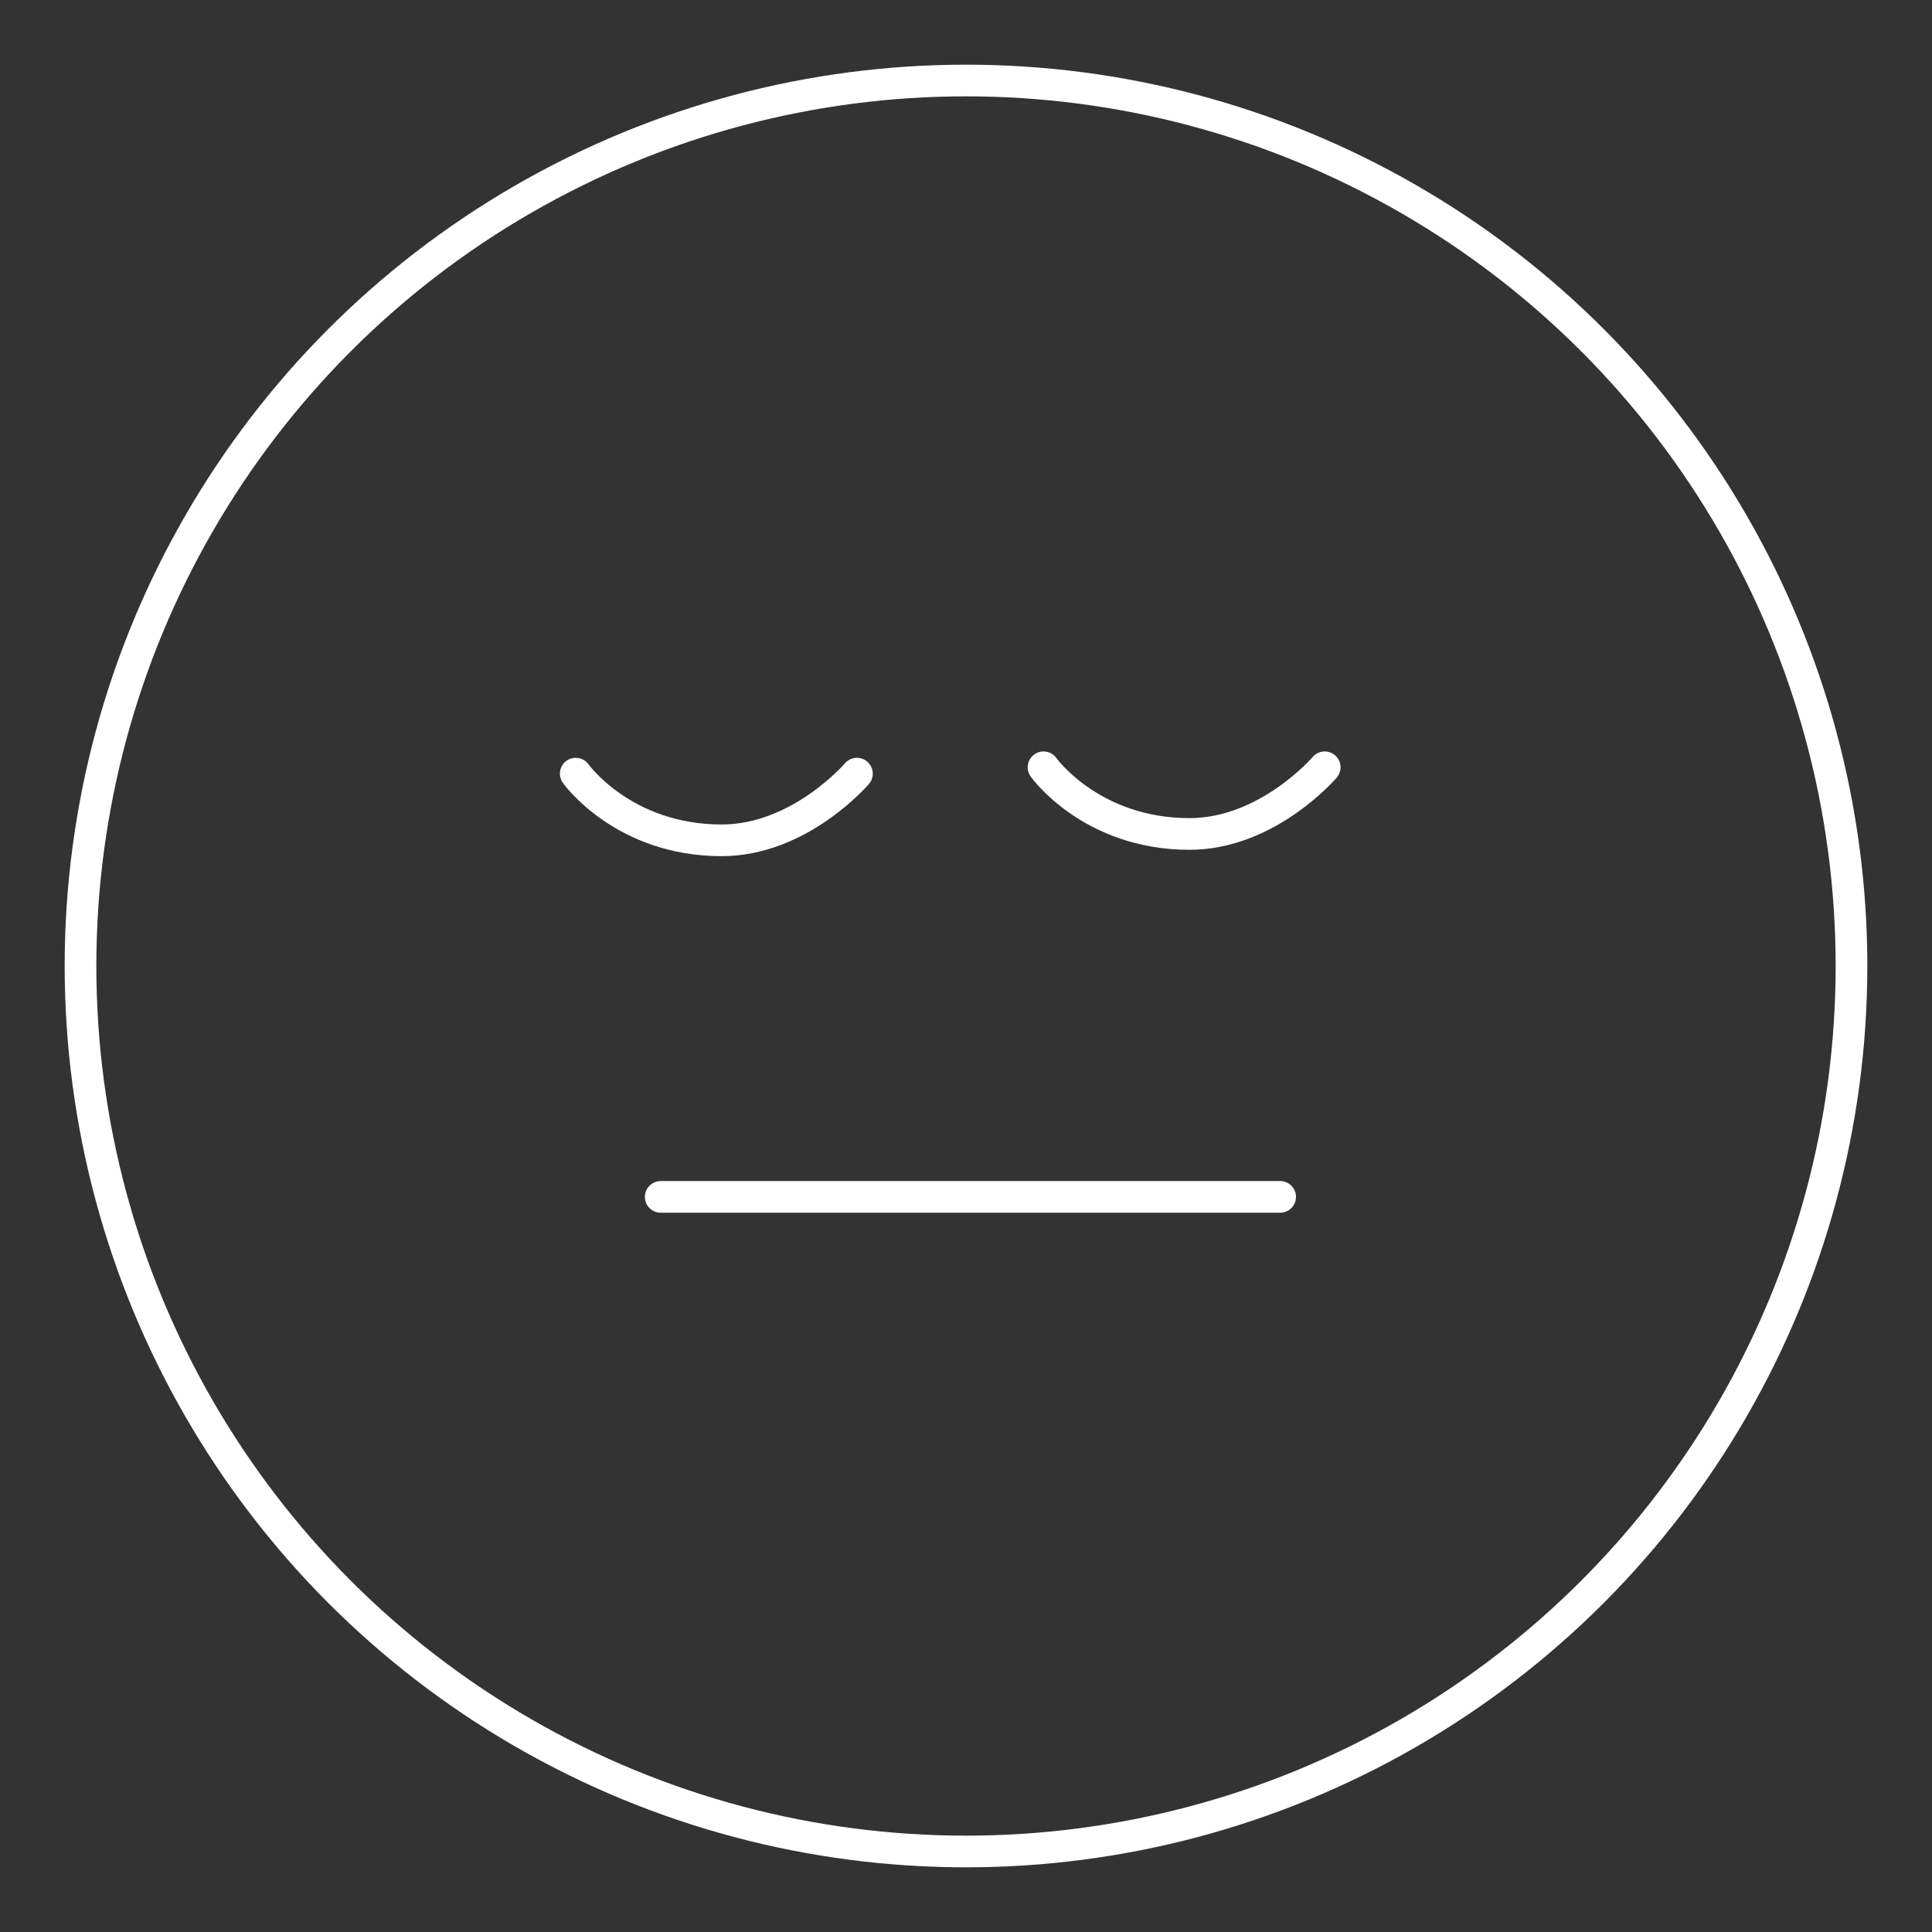<?xml version="1.0" encoding="utf-8"?>
<!-- Generator: Adobe Illustrator 21.0.0, SVG Export Plug-In . SVG Version: 6.00 Build 0)  -->
<svg version="1.1" id="Layer_1" xmlns="http://www.w3.org/2000/svg" xmlns:xlink="http://www.w3.org/1999/xlink" x="0px" y="0px"
	 viewBox="0 0 61 61" style="enable-background:new 0 0 61 61;" xml:space="preserve">
<rect x="0" y="0" width="61" height="61" fill="#333333" stroke="none"/>
<style type="text/css">
	.st0{fill:none;stroke:#FFFFFF;stroke-linecap:round;stroke-linejoin:round;stroke-miterlimit:10;}
</style>
<g>
	<path class="st0" d="M27.056,24.427c0,0-1.796,2.105-4.27,2.105c-3.115,0-4.608-2.105-4.608-2.105"/>
	<circle class="st0" cx="30.5" cy="30.5" r="27.958"/>
	<path class="st0" d="M41.826,24.226c0,0-1.796,2.105-4.27,2.105c-3.115,0-4.608-2.105-4.608-2.105"/>
	<line class="st0" x1="20.861" y1="37.79" x2="40.419" y2="37.79"/>
</g>
</svg>
